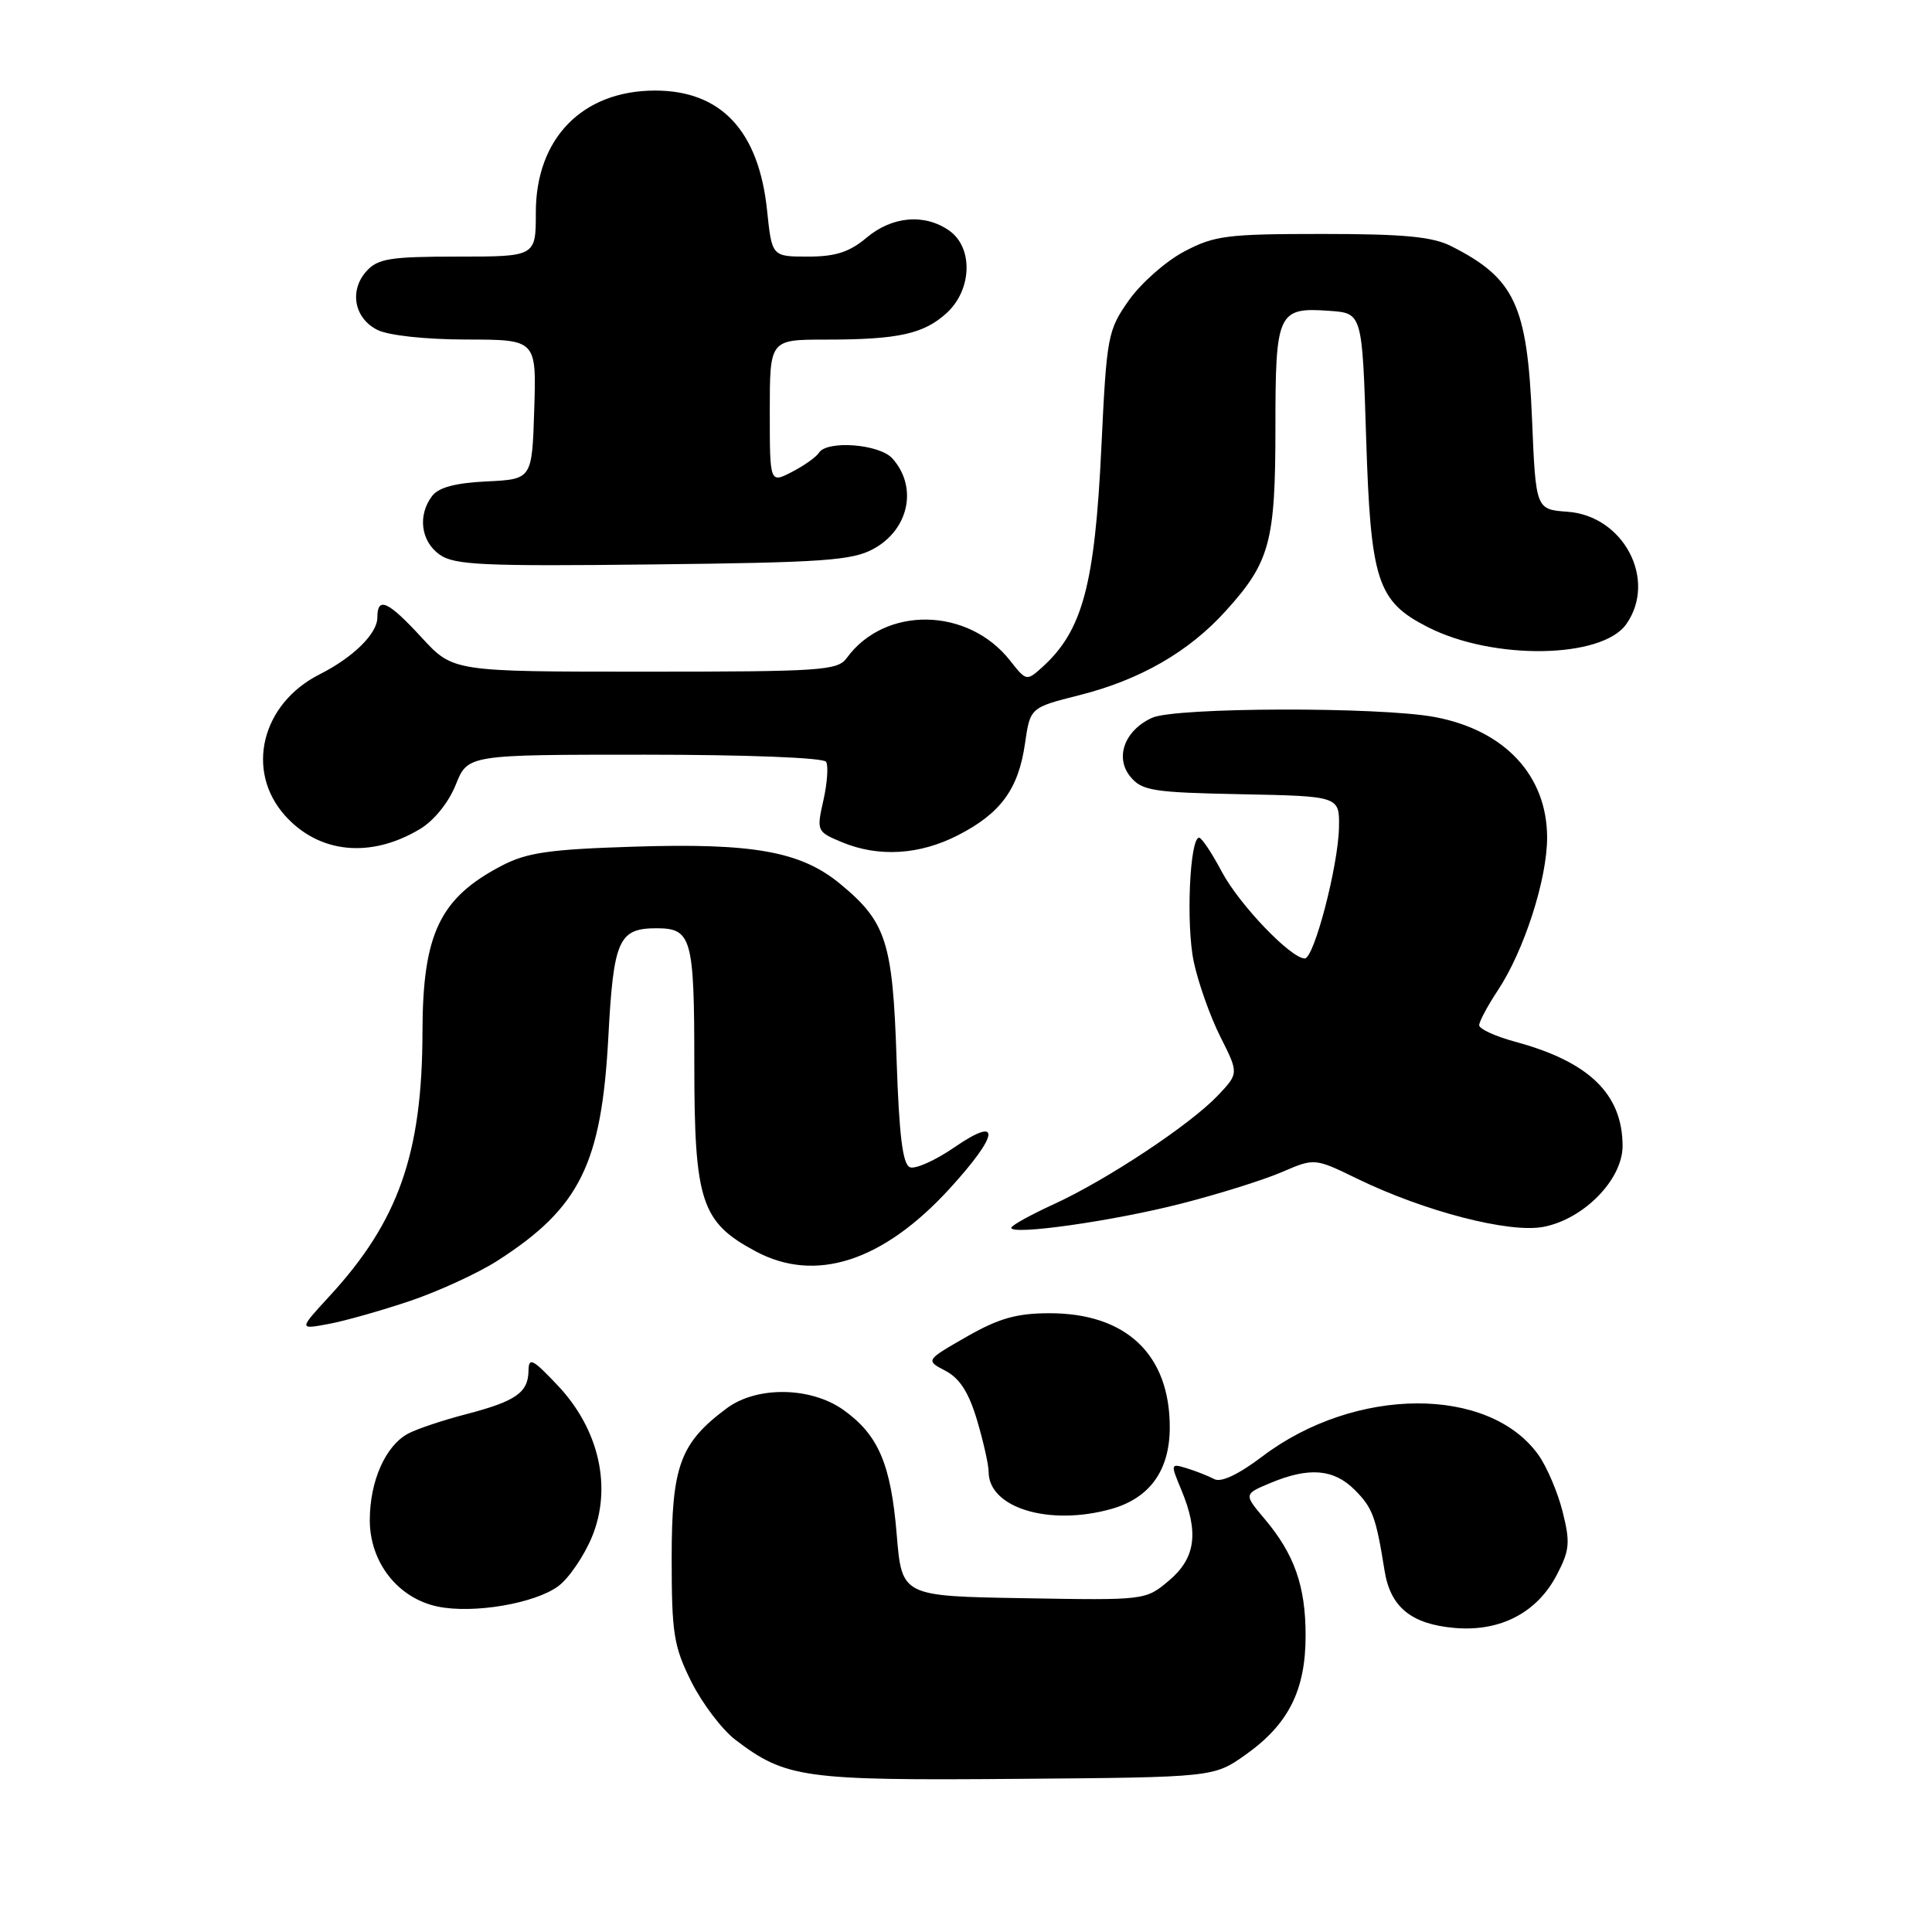 <?xml version="1.0" encoding="UTF-8" standalone="no"?>
<!DOCTYPE svg PUBLIC "-//W3C//DTD SVG 1.1//EN" "http://www.w3.org/Graphics/SVG/1.1/DTD/svg11.dtd" >
<svg xmlns="http://www.w3.org/2000/svg" xmlns:xlink="http://www.w3.org/1999/xlink" version="1.1" viewBox="0 0 256 256">
 <g >
 <path fill="currentColor"
d=" M 165.06 232.50 C 170.73 228.48 173.00 223.97 173.00 216.73 C 173.00 210.15 171.52 205.95 167.55 201.24 C 164.80 197.98 164.80 197.98 168.37 196.49 C 173.45 194.37 176.73 194.64 179.50 197.41 C 181.88 199.79 182.32 200.98 183.46 208.11 C 184.23 212.95 186.99 215.21 192.74 215.71 C 198.80 216.24 203.69 213.69 206.31 208.63 C 207.99 205.41 208.08 204.37 207.05 200.29 C 206.41 197.74 204.97 194.36 203.86 192.80 C 197.31 183.60 179.54 183.69 167.26 192.99 C 164.09 195.39 161.79 196.47 160.90 195.99 C 160.13 195.58 158.50 194.94 157.28 194.56 C 155.09 193.89 155.08 193.94 156.53 197.41 C 158.89 203.07 158.43 206.46 154.89 209.44 C 151.79 212.05 151.77 212.05 135.64 211.77 C 119.50 211.50 119.50 211.50 118.82 203.34 C 118.05 194.00 116.39 190.13 111.77 186.83 C 107.45 183.75 100.30 183.64 96.32 186.59 C 90.12 191.19 89.00 194.23 89.00 206.45 C 89.00 216.46 89.27 218.14 91.60 222.83 C 93.04 225.70 95.66 229.17 97.44 230.53 C 104.11 235.61 106.47 235.94 134.67 235.71 C 160.83 235.50 160.83 235.50 165.06 232.50 Z  M 73.98 210.17 C 75.37 209.14 77.36 206.22 78.42 203.69 C 81.14 197.14 79.41 189.42 73.92 183.60 C 70.58 180.06 70.05 179.79 70.03 181.63 C 69.99 184.53 68.35 185.67 61.76 187.39 C 58.67 188.19 55.21 189.35 54.08 189.96 C 51.08 191.57 49.00 196.25 49.00 201.43 C 49.00 207.03 52.74 211.79 58.01 212.88 C 62.72 213.86 70.89 212.47 73.98 210.17 Z  M 147.20 199.96 C 152.35 198.53 155.00 194.84 155.00 189.12 C 155.00 179.46 149.21 173.99 139.02 174.01 C 134.68 174.02 132.34 174.69 128.07 177.13 C 122.63 180.25 122.63 180.25 125.28 181.64 C 127.17 182.63 128.37 184.51 129.47 188.20 C 130.31 191.04 131.00 194.11 131.00 195.03 C 131.00 199.80 139.01 202.24 147.20 199.96 Z  M 54.40 172.36 C 58.19 171.07 63.38 168.68 65.92 167.05 C 76.84 160.04 79.71 154.24 80.61 137.38 C 81.29 124.55 81.97 123.00 86.99 123.00 C 91.65 123.00 92.00 124.27 92.00 140.97 C 92.00 159.20 92.90 161.94 100.11 165.80 C 108.05 170.06 116.99 167.17 125.85 157.48 C 132.43 150.27 132.71 147.73 126.44 152.04 C 123.94 153.76 121.30 154.94 120.58 154.67 C 119.61 154.30 119.14 150.50 118.80 140.33 C 118.29 124.80 117.44 122.16 111.33 117.12 C 106.11 112.81 99.80 111.68 83.92 112.19 C 72.81 112.54 69.81 112.97 66.50 114.70 C 58.27 118.99 56.01 123.73 55.98 136.70 C 55.96 152.85 52.80 161.84 43.64 171.77 C 39.59 176.17 39.59 176.17 43.55 175.43 C 45.72 175.03 50.60 173.64 54.40 172.36 Z  M 156.50 159.49 C 161.45 158.23 167.46 156.34 169.85 155.31 C 174.19 153.44 174.19 153.44 179.85 156.19 C 188.76 160.52 199.96 163.42 204.49 162.57 C 209.85 161.56 215.00 156.30 215.00 151.85 C 214.99 144.97 210.57 140.68 200.75 138.03 C 198.14 137.32 196.00 136.34 196.00 135.85 C 196.00 135.36 197.11 133.28 198.47 131.23 C 201.95 125.97 205.00 116.52 205.00 110.99 C 205.00 102.77 199.39 96.75 190.11 95.01 C 182.78 93.64 155.73 93.71 152.66 95.11 C 149.00 96.78 147.68 100.39 149.80 102.94 C 151.33 104.78 152.80 105.01 164.50 105.24 C 177.50 105.50 177.50 105.50 177.42 109.67 C 177.32 114.75 174.12 127.00 172.89 127.00 C 171.04 127.00 164.20 119.85 161.90 115.52 C 160.58 113.03 159.23 111.00 158.89 111.00 C 157.64 111.00 157.14 122.56 158.18 127.44 C 158.77 130.22 160.35 134.69 161.70 137.37 C 164.15 142.23 164.15 142.23 161.33 145.20 C 157.61 149.09 146.63 156.36 139.60 159.58 C 136.52 160.99 134.00 162.39 134.00 162.69 C 134.00 163.71 147.50 161.80 156.50 159.49 Z  M 55.65 109.85 C 57.51 108.74 59.45 106.33 60.39 103.98 C 61.98 100.00 61.98 100.00 85.43 100.00 C 98.92 100.00 109.13 100.40 109.46 100.94 C 109.78 101.45 109.62 103.74 109.11 106.02 C 108.19 110.11 108.22 110.20 111.55 111.59 C 116.39 113.61 121.83 113.29 126.92 110.68 C 132.58 107.79 134.94 104.57 135.81 98.57 C 136.50 93.76 136.50 93.76 143.00 92.12 C 151.06 90.09 157.53 86.37 162.43 80.94 C 168.28 74.48 169.00 71.80 169.00 56.65 C 169.00 41.37 169.31 40.69 176.18 41.19 C 180.50 41.50 180.50 41.50 181.02 58.00 C 181.62 77.01 182.48 79.68 189.20 83.10 C 197.84 87.51 212.28 87.29 215.50 82.69 C 219.60 76.84 215.15 68.35 207.71 67.81 C 203.50 67.50 203.50 67.50 203.00 55.50 C 202.37 40.42 200.72 36.88 192.30 32.62 C 189.81 31.36 186.03 31.00 175.21 31.00 C 162.59 31.00 160.91 31.21 156.91 33.33 C 154.48 34.61 151.19 37.52 149.58 39.79 C 146.78 43.78 146.64 44.49 145.94 59.22 C 145.07 77.51 143.45 83.57 138.11 88.40 C 136.04 90.27 135.99 90.26 133.84 87.53 C 128.26 80.43 117.23 80.26 112.19 87.20 C 110.99 88.85 108.80 89.00 85.46 89.00 C 60.04 89.00 60.04 89.00 55.89 84.50 C 51.40 79.62 50.00 78.99 50.00 81.83 C 50.00 83.96 46.80 87.11 42.34 89.36 C 34.64 93.25 32.47 102.14 37.76 108.06 C 42.26 113.09 49.11 113.78 55.65 109.85 Z  M 115.74 72.73 C 120.45 70.16 121.63 64.53 118.25 60.75 C 116.54 58.83 109.55 58.30 108.50 60.01 C 108.15 60.56 106.55 61.70 104.94 62.53 C 102.00 64.05 102.00 64.05 102.00 54.53 C 102.00 45.00 102.00 45.00 109.38 45.00 C 119.05 45.00 122.44 44.25 125.49 41.43 C 128.81 38.34 128.96 32.79 125.78 30.56 C 122.52 28.27 118.21 28.64 114.82 31.50 C 112.56 33.40 110.71 34.00 107.07 34.00 C 102.28 34.00 102.28 34.00 101.64 27.87 C 100.54 17.33 95.55 12.00 86.80 12.00 C 77.18 12.01 71.00 18.32 71.00 28.15 C 71.00 34.00 71.00 34.00 60.65 34.00 C 51.73 34.00 50.07 34.26 48.57 35.92 C 46.25 38.48 46.92 42.16 50.00 43.71 C 51.47 44.45 56.34 44.98 61.79 44.99 C 71.08 45.00 71.08 45.00 70.79 54.25 C 70.50 63.50 70.50 63.50 64.50 63.79 C 60.35 63.99 58.12 64.58 57.25 65.73 C 55.32 68.28 55.76 71.72 58.25 73.49 C 60.20 74.87 63.96 75.05 86.50 74.79 C 109.12 74.54 112.92 74.27 115.74 72.73 Z "/>
</g>
</svg>